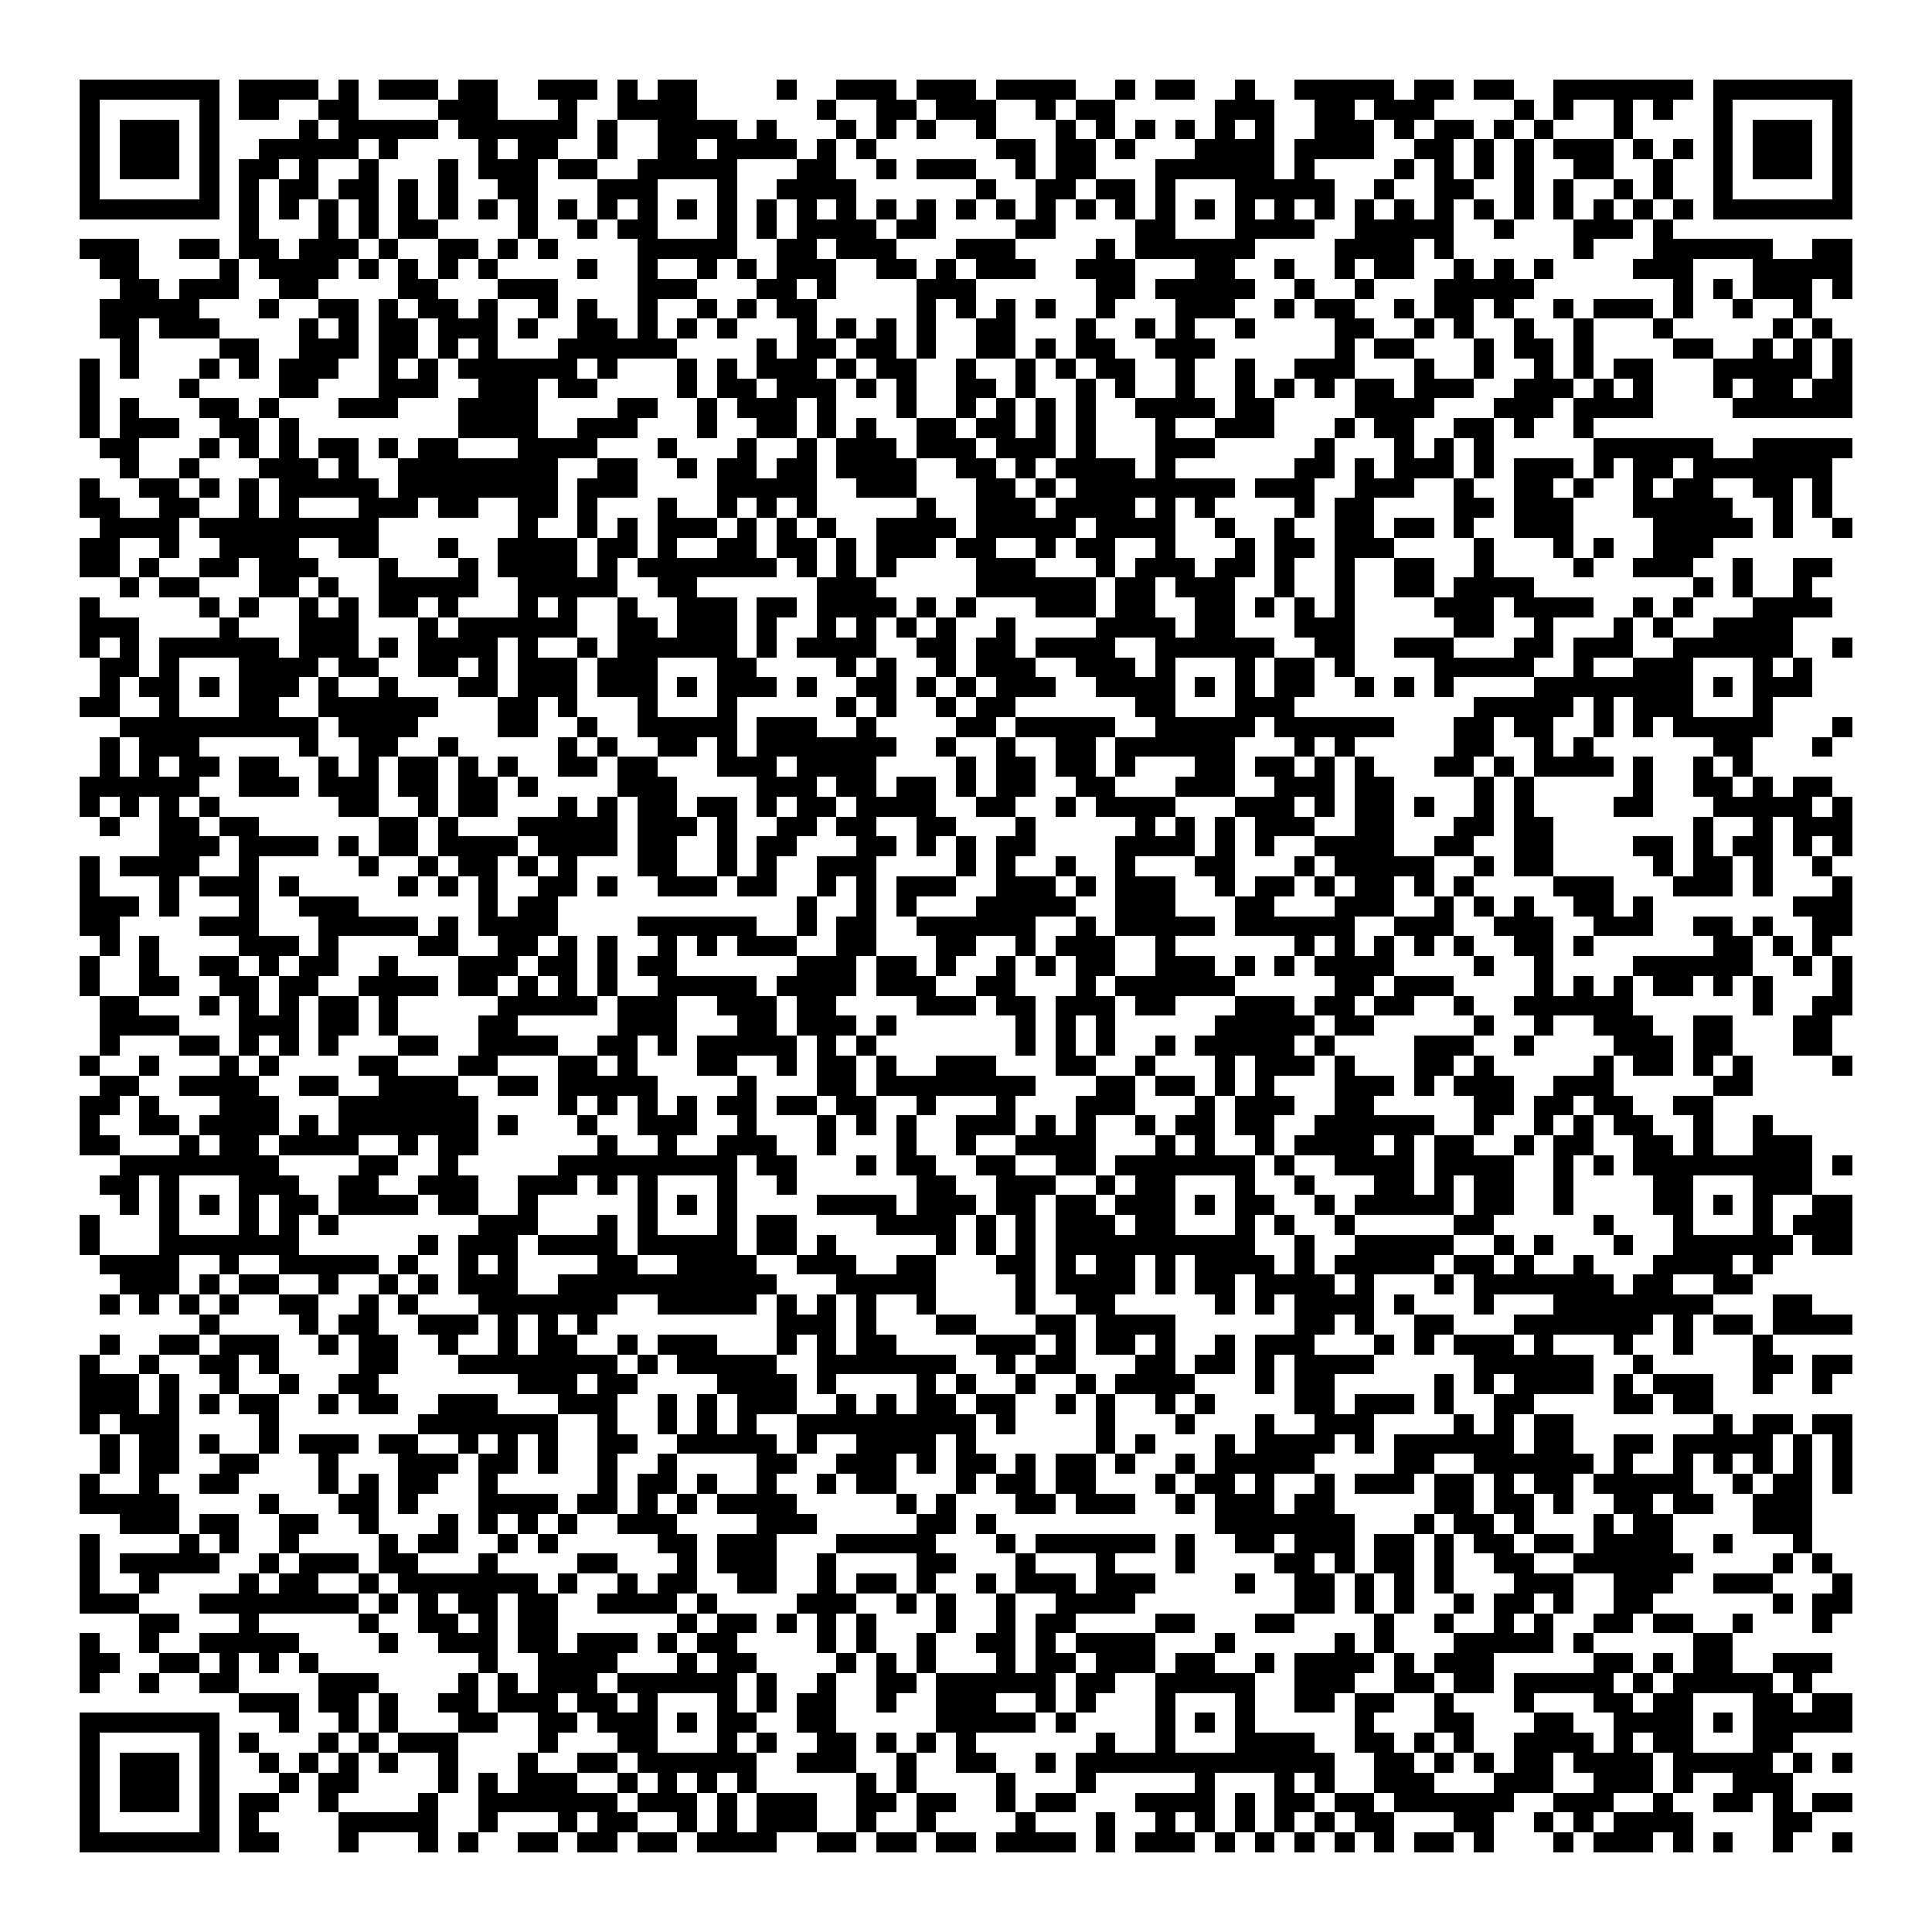 <svg xmlns="http://www.w3.org/2000/svg" viewBox="0 0 97 97" shape-rendering="crispEdges"><path fill="#ffffff" d="M0 0h97v97H0z"/><path stroke="#000000" d="M4 4.5h7m1 0h4m1 0h1m1 0h3m1 0h2m2 0h3m1 0h1m1 0h2m4 0h1m2 0h3m1 0h3m1 0h4m2 0h1m1 0h2m2 0h1m2 0h5m1 0h2m1 0h2m2 0h7m1 0h7M4 5.5h1m5 0h1m1 0h2m2 0h2m4 0h3m3 0h1m2 0h4m6 0h1m2 0h2m1 0h3m2 0h1m1 0h2m5 0h3m2 0h2m1 0h3m4 0h1m1 0h1m2 0h1m1 0h1m2 0h1m5 0h1M4 6.5h1m1 0h3m1 0h1m4 0h1m1 0h5m1 0h6m1 0h1m2 0h4m1 0h1m3 0h1m1 0h1m1 0h1m2 0h1m3 0h1m1 0h1m1 0h1m1 0h1m1 0h1m1 0h1m2 0h3m1 0h1m1 0h2m1 0h1m1 0h1m3 0h1m4 0h1m1 0h3m1 0h1M4 7.5h1m1 0h3m1 0h1m2 0h5m1 0h1m4 0h1m1 0h2m2 0h1m2 0h2m1 0h4m1 0h1m1 0h1m6 0h2m1 0h2m1 0h1m3 0h4m1 0h4m2 0h2m1 0h1m1 0h1m1 0h3m1 0h1m1 0h1m1 0h1m1 0h3m1 0h1M4 8.5h1m1 0h3m1 0h1m1 0h2m1 0h1m2 0h1m3 0h1m1 0h3m1 0h2m2 0h5m3 0h2m2 0h1m1 0h3m2 0h1m1 0h2m3 0h6m1 0h1m4 0h1m1 0h1m1 0h1m1 0h1m2 0h2m2 0h1m2 0h1m1 0h3m1 0h1M4 9.5h1m5 0h1m1 0h1m1 0h2m1 0h2m1 0h1m1 0h1m2 0h2m3 0h3m3 0h1m2 0h4m6 0h1m2 0h2m1 0h2m1 0h1m3 0h5m2 0h1m2 0h2m2 0h1m1 0h1m2 0h1m1 0h1m2 0h1m5 0h1M4 10.5h7m1 0h1m1 0h1m1 0h1m1 0h1m1 0h1m1 0h1m1 0h1m1 0h1m1 0h1m1 0h1m1 0h1m1 0h1m1 0h1m1 0h1m1 0h1m1 0h1m1 0h1m1 0h1m1 0h1m1 0h1m1 0h1m1 0h1m1 0h1m1 0h1m1 0h1m1 0h1m1 0h1m1 0h1m1 0h1m1 0h1m1 0h1m1 0h1m1 0h1m1 0h1m1 0h1m1 0h1m1 0h1m1 0h7M12 11.5h1m3 0h1m1 0h1m1 0h2m4 0h1m2 0h1m1 0h2m3 0h1m1 0h1m1 0h4m1 0h2m4 0h2m4 0h2m3 0h4m2 0h5m2 0h1m3 0h3m1 0h1M4 12.5h3m2 0h2m1 0h2m1 0h3m1 0h1m2 0h2m1 0h1m1 0h1m4 0h5m2 0h2m1 0h3m3 0h3m4 0h1m1 0h6m4 0h4m1 0h1m6 0h1m3 0h6m2 0h2M5 13.5h2m4 0h1m1 0h4m1 0h1m1 0h1m1 0h1m1 0h1m4 0h1m2 0h1m2 0h1m1 0h1m1 0h3m2 0h2m1 0h1m1 0h3m2 0h3m3 0h2m2 0h1m2 0h1m1 0h2m2 0h1m1 0h1m1 0h1m4 0h3m3 0h5M6 14.5h2m1 0h3m2 0h2m4 0h2m3 0h3m4 0h3m3 0h2m1 0h1m4 0h3m6 0h2m1 0h5m2 0h1m2 0h1m3 0h5m7 0h1m1 0h1m1 0h3m1 0h1M5 15.5h5m3 0h1m2 0h2m1 0h1m1 0h2m1 0h1m2 0h1m1 0h1m2 0h1m2 0h1m1 0h1m1 0h2m5 0h1m1 0h1m1 0h1m1 0h1m2 0h1m3 0h3m2 0h1m1 0h2m2 0h1m1 0h2m1 0h1m2 0h1m1 0h3m1 0h1m2 0h1m2 0h1M5 16.5h2m1 0h3m4 0h1m1 0h1m1 0h2m1 0h3m1 0h1m2 0h2m1 0h1m1 0h1m1 0h1m3 0h1m1 0h1m1 0h1m1 0h1m2 0h2m3 0h1m2 0h1m1 0h1m2 0h1m4 0h2m2 0h1m1 0h1m2 0h1m2 0h1m3 0h1m5 0h1m1 0h1M6 17.5h1m4 0h2m2 0h3m1 0h2m1 0h1m1 0h1m3 0h6m4 0h1m1 0h2m1 0h2m1 0h1m2 0h2m1 0h1m1 0h2m2 0h3m6 0h1m1 0h2m3 0h1m1 0h2m1 0h1m4 0h2m2 0h1m1 0h1m1 0h1M4 18.5h1m1 0h1m3 0h1m1 0h1m1 0h3m2 0h1m1 0h1m1 0h6m1 0h1m3 0h1m1 0h1m1 0h3m1 0h1m1 0h2m2 0h1m2 0h1m1 0h1m1 0h2m2 0h1m2 0h1m2 0h3m3 0h1m2 0h1m2 0h1m1 0h1m1 0h2m3 0h5m1 0h1M4 19.5h1m4 0h1m4 0h2m3 0h3m2 0h3m1 0h2m4 0h1m1 0h2m1 0h3m1 0h1m1 0h1m2 0h2m1 0h1m2 0h1m1 0h1m2 0h1m2 0h1m1 0h1m1 0h1m1 0h2m1 0h3m2 0h3m1 0h1m1 0h1m3 0h1m1 0h2m1 0h2M4 20.5h1m1 0h1m3 0h2m1 0h1m3 0h3m3 0h4m4 0h2m2 0h1m1 0h3m1 0h1m3 0h1m2 0h1m1 0h1m1 0h1m1 0h1m2 0h4m1 0h2m4 0h4m3 0h3m1 0h4m4 0h6M4 21.5h1m1 0h3m2 0h2m1 0h1m8 0h4m2 0h3m3 0h1m2 0h2m1 0h1m1 0h1m2 0h2m1 0h2m1 0h1m1 0h1m3 0h1m2 0h3m3 0h1m1 0h2m2 0h2m1 0h1m2 0h1M5 22.5h2m3 0h1m1 0h1m1 0h1m1 0h2m1 0h1m1 0h2m3 0h4m3 0h1m3 0h1m2 0h1m1 0h3m1 0h3m1 0h3m1 0h1m3 0h3m5 0h1m3 0h1m1 0h1m1 0h1m5 0h6m2 0h5M6 23.5h1m2 0h1m3 0h3m1 0h1m2 0h8m2 0h2m2 0h1m1 0h2m1 0h2m1 0h4m2 0h2m1 0h1m1 0h4m1 0h1m6 0h2m1 0h1m1 0h3m1 0h1m1 0h3m1 0h1m1 0h2m1 0h7M4 24.5h1m2 0h2m1 0h1m1 0h1m1 0h5m1 0h8m1 0h3m4 0h5m2 0h3m3 0h2m1 0h1m1 0h8m1 0h3m2 0h3m2 0h1m2 0h2m1 0h1m2 0h1m1 0h2m2 0h2m1 0h1M4 25.5h2m2 0h2m2 0h1m1 0h1m3 0h3m1 0h2m2 0h2m1 0h1m3 0h1m2 0h1m1 0h1m1 0h1m5 0h1m2 0h3m1 0h4m1 0h1m1 0h1m4 0h1m1 0h2m4 0h2m1 0h3m3 0h5m2 0h1m1 0h1M5 26.5h4m1 0h9m7 0h1m2 0h1m1 0h1m1 0h3m1 0h1m1 0h1m1 0h1m2 0h4m1 0h5m1 0h4m2 0h1m2 0h1m2 0h2m1 0h2m1 0h1m2 0h3m4 0h5m1 0h1m2 0h1M4 27.5h2m2 0h1m2 0h4m2 0h2m3 0h1m2 0h4m1 0h2m1 0h1m2 0h2m1 0h2m1 0h1m1 0h3m1 0h2m2 0h1m1 0h2m2 0h1m3 0h1m1 0h2m1 0h3m4 0h1m3 0h1m1 0h1m2 0h3M4 28.5h2m1 0h1m2 0h2m1 0h3m3 0h1m3 0h1m1 0h4m1 0h1m1 0h7m1 0h1m1 0h1m1 0h1m4 0h3m3 0h1m1 0h3m1 0h2m1 0h1m2 0h1m2 0h2m2 0h1m4 0h1m2 0h3m2 0h1m2 0h2M6 29.5h1m1 0h2m3 0h2m1 0h1m2 0h5m2 0h5m2 0h2m6 0h3m5 0h6m1 0h2m1 0h3m2 0h1m2 0h1m2 0h2m1 0h4m8 0h1m1 0h1m2 0h1M4 30.5h1m5 0h1m1 0h1m2 0h1m1 0h1m1 0h2m1 0h1m3 0h1m1 0h1m2 0h1m2 0h3m1 0h2m1 0h4m1 0h1m1 0h1m3 0h3m1 0h2m2 0h2m1 0h1m1 0h1m1 0h1m4 0h3m1 0h4m2 0h1m1 0h1m3 0h4M4 31.5h3m4 0h1m3 0h3m3 0h1m1 0h6m2 0h2m1 0h3m1 0h1m2 0h1m1 0h1m1 0h1m1 0h1m2 0h1m4 0h4m1 0h2m3 0h3m5 0h2m2 0h1m3 0h1m1 0h1m2 0h4M4 32.5h1m1 0h1m1 0h6m1 0h3m1 0h1m1 0h4m1 0h1m2 0h1m1 0h6m1 0h1m1 0h4m2 0h2m1 0h2m1 0h4m2 0h6m2 0h2m2 0h3m3 0h2m1 0h3m2 0h6m2 0h1M5 33.5h2m1 0h1m3 0h4m1 0h2m2 0h2m1 0h1m1 0h3m1 0h3m3 0h2m4 0h1m1 0h1m2 0h1m1 0h3m2 0h3m1 0h1m3 0h1m1 0h2m1 0h1m4 0h5m2 0h1m2 0h3m3 0h1m1 0h1M5 34.5h1m1 0h2m1 0h1m1 0h3m1 0h1m2 0h1m3 0h2m1 0h3m1 0h3m1 0h1m1 0h3m1 0h1m2 0h2m1 0h1m1 0h1m1 0h3m2 0h4m1 0h1m1 0h1m1 0h2m2 0h1m1 0h1m1 0h1m4 0h8m1 0h1m1 0h3M4 35.5h2m2 0h1m3 0h2m2 0h6m3 0h2m1 0h1m3 0h1m3 0h1m5 0h1m1 0h1m2 0h1m1 0h2m6 0h2m3 0h3m9 0h5m1 0h1m1 0h3m3 0h1M6 36.5h10m1 0h4m4 0h2m2 0h1m2 0h5m1 0h3m2 0h1m4 0h2m1 0h5m2 0h5m1 0h6m3 0h2m1 0h2m2 0h1m1 0h1m1 0h5m3 0h1M5 37.5h1m1 0h3m5 0h1m2 0h2m2 0h1m5 0h1m1 0h1m2 0h2m1 0h1m1 0h7m2 0h1m2 0h1m2 0h2m1 0h6m3 0h1m1 0h1m5 0h2m2 0h1m1 0h1m6 0h2m3 0h1M5 38.5h1m1 0h1m1 0h2m1 0h2m2 0h1m1 0h1m1 0h2m1 0h1m1 0h1m2 0h2m1 0h2m3 0h3m1 0h4m4 0h1m1 0h2m1 0h2m1 0h1m3 0h2m1 0h2m1 0h1m1 0h1m3 0h2m1 0h1m1 0h4m1 0h1m2 0h1m1 0h1M4 39.5h6m2 0h3m1 0h3m1 0h2m1 0h2m1 0h1m4 0h3m4 0h3m1 0h2m1 0h2m1 0h1m1 0h2m2 0h2m3 0h3m2 0h3m1 0h2m4 0h1m1 0h1m5 0h1m2 0h2m1 0h1m1 0h2M4 40.5h1m1 0h1m1 0h1m1 0h1m6 0h2m2 0h1m1 0h2m3 0h1m1 0h1m1 0h2m1 0h2m1 0h1m1 0h2m1 0h4m2 0h2m2 0h1m1 0h4m3 0h3m1 0h1m1 0h2m1 0h1m2 0h1m1 0h1m4 0h2m3 0h5m1 0h1M5 41.5h1m2 0h2m1 0h2m6 0h2m1 0h1m3 0h5m1 0h3m1 0h1m2 0h2m1 0h2m2 0h2m3 0h1m5 0h1m1 0h1m1 0h1m1 0h3m2 0h2m3 0h2m1 0h2m7 0h1m2 0h1m1 0h3M8 42.5h3m1 0h4m1 0h1m1 0h2m1 0h4m1 0h4m1 0h2m2 0h1m1 0h2m3 0h2m1 0h1m1 0h1m1 0h2m4 0h4m1 0h1m1 0h1m2 0h4m2 0h2m2 0h2m4 0h2m1 0h1m1 0h2m1 0h1m1 0h1M4 43.5h1m1 0h4m2 0h1m5 0h1m2 0h1m1 0h2m1 0h1m1 0h1m3 0h2m2 0h1m1 0h1m2 0h3m4 0h1m1 0h1m2 0h1m2 0h1m3 0h2m3 0h1m1 0h5m2 0h1m1 0h2m5 0h1m1 0h2m1 0h1m2 0h1M4 44.5h1m3 0h1m1 0h3m1 0h1m5 0h1m1 0h1m1 0h1m2 0h2m1 0h1m2 0h3m1 0h2m2 0h1m1 0h1m1 0h3m2 0h3m1 0h1m1 0h3m2 0h1m1 0h2m1 0h1m1 0h2m1 0h1m1 0h1m4 0h3m3 0h3m1 0h1m3 0h1M4 45.5h3m1 0h1m3 0h1m2 0h3m6 0h1m1 0h2m12 0h1m2 0h1m1 0h1m3 0h5m2 0h3m3 0h2m3 0h3m2 0h1m1 0h1m1 0h1m2 0h2m1 0h1m7 0h3M4 46.5h2m4 0h3m3 0h5m1 0h1m1 0h4m4 0h6m2 0h1m1 0h2m2 0h6m2 0h1m1 0h5m1 0h6m2 0h3m2 0h3m2 0h3m2 0h2m1 0h1m2 0h2M5 47.5h1m1 0h1m4 0h3m1 0h1m4 0h2m2 0h2m1 0h1m1 0h1m2 0h1m1 0h1m1 0h3m2 0h2m3 0h2m2 0h1m1 0h3m2 0h1m6 0h1m1 0h1m1 0h1m1 0h1m1 0h1m2 0h2m1 0h1m6 0h2m1 0h1m1 0h1M4 48.5h1m2 0h1m2 0h2m1 0h1m1 0h2m2 0h1m3 0h3m1 0h2m1 0h1m1 0h2m6 0h3m1 0h2m1 0h1m2 0h1m1 0h1m1 0h2m2 0h3m1 0h1m1 0h1m1 0h4m4 0h1m2 0h1m4 0h6m2 0h1m1 0h1M4 49.5h1m2 0h2m2 0h2m1 0h2m2 0h4m1 0h2m1 0h1m1 0h1m1 0h1m2 0h5m1 0h4m1 0h3m2 0h2m3 0h1m1 0h6m5 0h2m1 0h3m4 0h1m1 0h1m1 0h1m1 0h2m1 0h1m1 0h1m3 0h1M5 50.5h2m3 0h1m1 0h1m1 0h1m1 0h2m1 0h1m5 0h5m1 0h3m2 0h3m1 0h2m4 0h3m1 0h2m1 0h3m1 0h2m3 0h3m1 0h2m1 0h2m2 0h1m2 0h6m6 0h1m2 0h2M5 51.5h4m3 0h3m1 0h2m1 0h1m4 0h2m5 0h3m3 0h2m1 0h3m1 0h1m6 0h1m1 0h1m1 0h1m5 0h5m1 0h2m5 0h1m2 0h1m2 0h3m2 0h2m3 0h2M5 52.5h1m3 0h2m1 0h1m1 0h1m1 0h1m3 0h2m2 0h4m2 0h2m1 0h1m1 0h5m1 0h1m1 0h1m7 0h1m1 0h1m1 0h1m2 0h1m1 0h5m1 0h1m4 0h3m2 0h1m4 0h3m1 0h2m3 0h2M4 53.5h1m2 0h1m3 0h1m1 0h1m4 0h2m3 0h2m3 0h2m1 0h1m3 0h2m2 0h1m1 0h2m1 0h1m2 0h3m3 0h2m2 0h1m3 0h1m1 0h3m1 0h1m3 0h2m1 0h1m5 0h1m1 0h2m1 0h1m1 0h1m4 0h1M5 54.5h2m2 0h4m2 0h2m2 0h4m2 0h2m1 0h5m4 0h1m3 0h2m1 0h8m3 0h2m1 0h2m1 0h1m1 0h1m3 0h3m1 0h1m1 0h3m2 0h3m5 0h2M4 55.5h2m1 0h1m3 0h3m3 0h7m4 0h1m1 0h1m1 0h1m1 0h1m1 0h2m1 0h2m1 0h2m2 0h1m3 0h1m3 0h3m3 0h1m1 0h3m2 0h2m5 0h2m1 0h2m1 0h2m2 0h2M4 56.5h1m2 0h2m1 0h4m1 0h1m1 0h7m1 0h1m3 0h1m2 0h3m2 0h1m3 0h1m1 0h1m1 0h1m2 0h3m1 0h1m1 0h1m2 0h1m1 0h2m1 0h2m2 0h6m2 0h1m2 0h1m1 0h1m1 0h2m2 0h1m2 0h1M4 57.5h2m3 0h1m1 0h2m1 0h4m2 0h1m1 0h2m6 0h1m2 0h1m2 0h3m2 0h1m3 0h1m2 0h1m2 0h4m3 0h1m1 0h1m2 0h1m1 0h4m1 0h1m1 0h2m2 0h1m1 0h2m2 0h2m1 0h1m2 0h3M6 58.5h8m4 0h2m2 0h1m5 0h9m1 0h2m3 0h1m1 0h2m2 0h2m2 0h2m1 0h7m1 0h1m2 0h4m1 0h4m2 0h1m1 0h1m1 0h9m1 0h1M5 59.5h2m1 0h1m3 0h3m2 0h2m2 0h3m2 0h3m1 0h1m1 0h1m3 0h1m2 0h1m6 0h2m2 0h3m2 0h1m1 0h2m3 0h1m2 0h1m3 0h2m1 0h1m1 0h2m2 0h1m4 0h2m3 0h3M6 60.5h1m1 0h1m1 0h1m1 0h1m1 0h2m1 0h4m1 0h2m2 0h1m5 0h1m1 0h1m1 0h1m4 0h4m1 0h3m1 0h2m1 0h2m1 0h3m1 0h1m1 0h2m2 0h1m1 0h5m1 0h2m2 0h1m4 0h2m1 0h1m1 0h1m2 0h2M4 61.5h1m3 0h1m3 0h1m1 0h1m1 0h1m7 0h3m3 0h1m1 0h1m3 0h1m1 0h2m4 0h4m1 0h1m1 0h1m1 0h3m1 0h2m3 0h1m1 0h1m2 0h1m5 0h2m5 0h1m3 0h1m3 0h1m1 0h3M4 62.5h1m3 0h7m6 0h1m1 0h3m1 0h4m1 0h5m1 0h2m1 0h1m5 0h1m1 0h1m1 0h1m1 0h10m2 0h1m2 0h5m2 0h1m1 0h1m3 0h1m2 0h6m1 0h2M5 63.5h4m2 0h1m2 0h5m1 0h1m2 0h1m1 0h1m4 0h2m2 0h4m2 0h3m2 0h2m3 0h2m1 0h1m1 0h2m1 0h1m1 0h4m1 0h1m1 0h5m1 0h2m1 0h1m2 0h1m3 0h4m1 0h1M6 64.5h3m1 0h1m1 0h2m2 0h1m2 0h1m1 0h1m1 0h3m2 0h11m3 0h5m4 0h1m1 0h4m1 0h1m1 0h2m1 0h4m1 0h1m3 0h1m1 0h7m1 0h2m2 0h2M5 65.5h1m1 0h1m1 0h1m1 0h1m2 0h2m2 0h1m1 0h1m3 0h7m2 0h5m1 0h1m1 0h1m1 0h1m2 0h1m4 0h1m2 0h2m5 0h1m1 0h1m1 0h4m1 0h1m3 0h1m3 0h8m3 0h2M10 66.5h1m4 0h1m1 0h2m2 0h3m1 0h1m1 0h1m1 0h1m9 0h3m1 0h1m3 0h2m3 0h2m1 0h4m6 0h2m1 0h1m2 0h2m3 0h7m1 0h1m1 0h2m1 0h4M5 67.5h1m2 0h2m1 0h3m2 0h1m1 0h2m2 0h1m2 0h1m1 0h2m2 0h1m1 0h3m3 0h1m1 0h1m1 0h2m4 0h3m1 0h1m1 0h2m1 0h1m2 0h1m1 0h3m3 0h1m1 0h1m1 0h3m1 0h1m3 0h1m2 0h1m3 0h1M4 68.5h1m2 0h1m2 0h2m1 0h1m4 0h2m3 0h8m1 0h1m1 0h5m2 0h7m2 0h1m1 0h2m3 0h2m1 0h2m1 0h1m1 0h4m5 0h6m2 0h1m5 0h2m1 0h2M4 69.5h3m1 0h1m2 0h1m2 0h1m2 0h2m7 0h3m1 0h2m4 0h4m1 0h1m4 0h1m1 0h1m2 0h1m2 0h1m1 0h4m3 0h1m1 0h2m5 0h1m1 0h1m1 0h4m1 0h1m1 0h3m2 0h1m2 0h1M4 70.5h3m1 0h1m1 0h1m1 0h2m2 0h1m1 0h2m2 0h3m3 0h3m2 0h1m1 0h1m1 0h3m2 0h1m1 0h1m1 0h2m1 0h2m2 0h1m1 0h1m2 0h1m1 0h1m4 0h2m1 0h3m1 0h1m2 0h2m4 0h2m1 0h2M4 71.5h1m1 0h3m4 0h1m7 0h7m2 0h1m2 0h1m1 0h1m1 0h1m2 0h9m1 0h1m4 0h1m3 0h1m3 0h1m2 0h3m4 0h1m1 0h1m1 0h2m7 0h1m1 0h2m1 0h2M5 72.5h1m1 0h2m1 0h1m2 0h1m1 0h3m1 0h2m2 0h1m1 0h1m1 0h1m2 0h2m2 0h5m1 0h1m2 0h4m1 0h1m6 0h1m1 0h1m3 0h1m1 0h4m1 0h1m1 0h6m1 0h2m2 0h2m1 0h5m1 0h1m1 0h1M5 73.5h1m1 0h2m2 0h2m3 0h1m3 0h3m1 0h2m1 0h1m2 0h1m2 0h1m4 0h2m2 0h3m1 0h1m1 0h2m1 0h1m1 0h2m1 0h1m2 0h1m1 0h5m4 0h2m2 0h6m1 0h1m2 0h1m1 0h1m1 0h1m1 0h1m1 0h1M4 74.5h1m2 0h1m2 0h2m4 0h1m1 0h1m1 0h2m2 0h1m5 0h1m1 0h2m1 0h1m2 0h1m2 0h1m1 0h2m3 0h1m1 0h2m1 0h2m3 0h1m1 0h2m1 0h1m2 0h1m1 0h3m1 0h2m1 0h1m1 0h2m1 0h5m2 0h1m1 0h2m1 0h1M4 75.5h5m4 0h1m3 0h2m1 0h1m3 0h4m1 0h2m1 0h1m1 0h1m1 0h4m5 0h1m1 0h1m3 0h2m1 0h3m2 0h1m1 0h3m1 0h2m5 0h2m1 0h2m1 0h1m2 0h2m1 0h2m2 0h3M6 76.5h3m1 0h2m2 0h2m2 0h1m3 0h1m1 0h1m1 0h1m1 0h1m2 0h3m4 0h3m5 0h2m1 0h1m11 0h7m3 0h1m1 0h2m1 0h1m3 0h1m1 0h2m4 0h3M4 77.5h1m4 0h1m1 0h1m2 0h1m4 0h1m1 0h2m2 0h1m1 0h1m5 0h2m1 0h3m3 0h5m3 0h1m1 0h6m1 0h1m2 0h2m1 0h3m1 0h2m1 0h1m1 0h2m1 0h2m1 0h4m2 0h1m3 0h1M4 78.5h1m1 0h5m2 0h1m1 0h3m1 0h2m3 0h1m4 0h2m3 0h1m1 0h3m2 0h1m4 0h2m3 0h1m3 0h1m3 0h1m4 0h2m1 0h1m1 0h2m1 0h1m2 0h2m2 0h6m4 0h1m1 0h1M4 79.5h1m2 0h1m4 0h1m1 0h2m2 0h1m1 0h7m1 0h1m2 0h1m1 0h2m2 0h2m2 0h1m1 0h2m1 0h1m2 0h1m1 0h3m1 0h3m4 0h1m2 0h2m1 0h1m1 0h1m1 0h1m3 0h3m2 0h3m2 0h3m3 0h1M4 80.5h3m3 0h8m1 0h1m1 0h1m1 0h2m1 0h2m2 0h4m1 0h1m4 0h3m2 0h1m1 0h1m2 0h1m2 0h4m8 0h2m1 0h1m1 0h1m2 0h1m1 0h2m1 0h1m2 0h2m6 0h1m1 0h2M7 81.5h2m3 0h1m5 0h1m2 0h2m1 0h1m1 0h2m6 0h1m1 0h2m1 0h1m1 0h1m1 0h1m3 0h1m2 0h1m1 0h2m4 0h2m3 0h2m4 0h1m2 0h1m2 0h1m1 0h1m2 0h2m1 0h2m2 0h1m3 0h1M4 82.5h1m2 0h1m2 0h5m4 0h1m2 0h3m1 0h2m1 0h3m1 0h1m1 0h2m4 0h1m1 0h1m2 0h1m2 0h2m1 0h1m1 0h4m3 0h1m5 0h1m1 0h1m3 0h5m1 0h1m5 0h2M4 83.5h2m2 0h2m1 0h1m1 0h1m1 0h1m8 0h1m2 0h4m3 0h1m1 0h2m4 0h1m1 0h1m1 0h1m3 0h1m1 0h2m1 0h3m1 0h2m2 0h1m1 0h4m1 0h1m1 0h3m5 0h2m1 0h1m1 0h2m2 0h3M4 84.5h1m2 0h1m2 0h2m4 0h3m4 0h1m1 0h1m1 0h3m1 0h6m1 0h1m2 0h1m2 0h2m1 0h6m1 0h2m2 0h5m2 0h3m2 0h2m1 0h2m1 0h5m1 0h1m1 0h5m1 0h1M12 85.5h3m1 0h2m1 0h1m2 0h2m1 0h3m1 0h2m1 0h1m3 0h1m1 0h1m1 0h2m2 0h1m2 0h3m2 0h1m1 0h1m3 0h1m3 0h1m2 0h2m1 0h2m2 0h1m3 0h1m3 0h2m1 0h2m3 0h2m1 0h2M4 86.5h7m3 0h1m2 0h1m1 0h1m3 0h2m2 0h2m1 0h3m1 0h1m1 0h2m2 0h2m5 0h5m1 0h1m4 0h1m1 0h1m1 0h1m5 0h1m3 0h2m3 0h2m2 0h4m1 0h1m1 0h5M4 87.5h1m5 0h1m1 0h1m3 0h1m1 0h1m1 0h3m4 0h1m3 0h2m3 0h1m1 0h1m2 0h2m1 0h1m1 0h1m1 0h1m6 0h1m2 0h1m3 0h4m2 0h2m1 0h1m1 0h1m2 0h4m1 0h1m1 0h2m3 0h2M4 88.5h1m1 0h3m1 0h1m2 0h1m1 0h1m1 0h1m1 0h1m2 0h1m3 0h1m2 0h2m1 0h6m2 0h3m2 0h1m2 0h2m2 0h1m1 0h13m2 0h2m1 0h1m1 0h1m1 0h2m1 0h4m1 0h5m1 0h1m1 0h1M4 89.5h1m1 0h3m1 0h1m3 0h1m1 0h2m4 0h1m1 0h1m1 0h3m2 0h1m1 0h1m1 0h1m1 0h1m5 0h1m1 0h1m4 0h1m3 0h1m5 0h1m3 0h1m1 0h1m2 0h3m3 0h3m2 0h3m1 0h1m2 0h3M4 90.5h1m1 0h3m1 0h1m1 0h2m2 0h1m4 0h1m2 0h7m1 0h3m1 0h1m1 0h3m2 0h2m1 0h2m2 0h1m1 0h2m3 0h4m1 0h1m1 0h2m1 0h2m1 0h6m2 0h3m2 0h1m2 0h2m1 0h1m1 0h2M4 91.5h1m5 0h1m1 0h1m4 0h5m2 0h1m3 0h1m1 0h2m2 0h1m1 0h1m1 0h3m2 0h1m2 0h1m4 0h1m3 0h1m2 0h1m1 0h1m1 0h1m1 0h1m1 0h1m1 0h2m3 0h2m2 0h1m1 0h1m1 0h4m4 0h2M4 92.5h7m1 0h2m3 0h1m3 0h1m1 0h1m2 0h2m1 0h2m1 0h2m1 0h4m2 0h2m1 0h2m1 0h2m1 0h4m1 0h1m1 0h3m1 0h1m1 0h1m1 0h1m1 0h1m1 0h1m1 0h2m1 0h1m3 0h1m1 0h3m1 0h1m1 0h1m2 0h1m2 0h1"/></svg>
